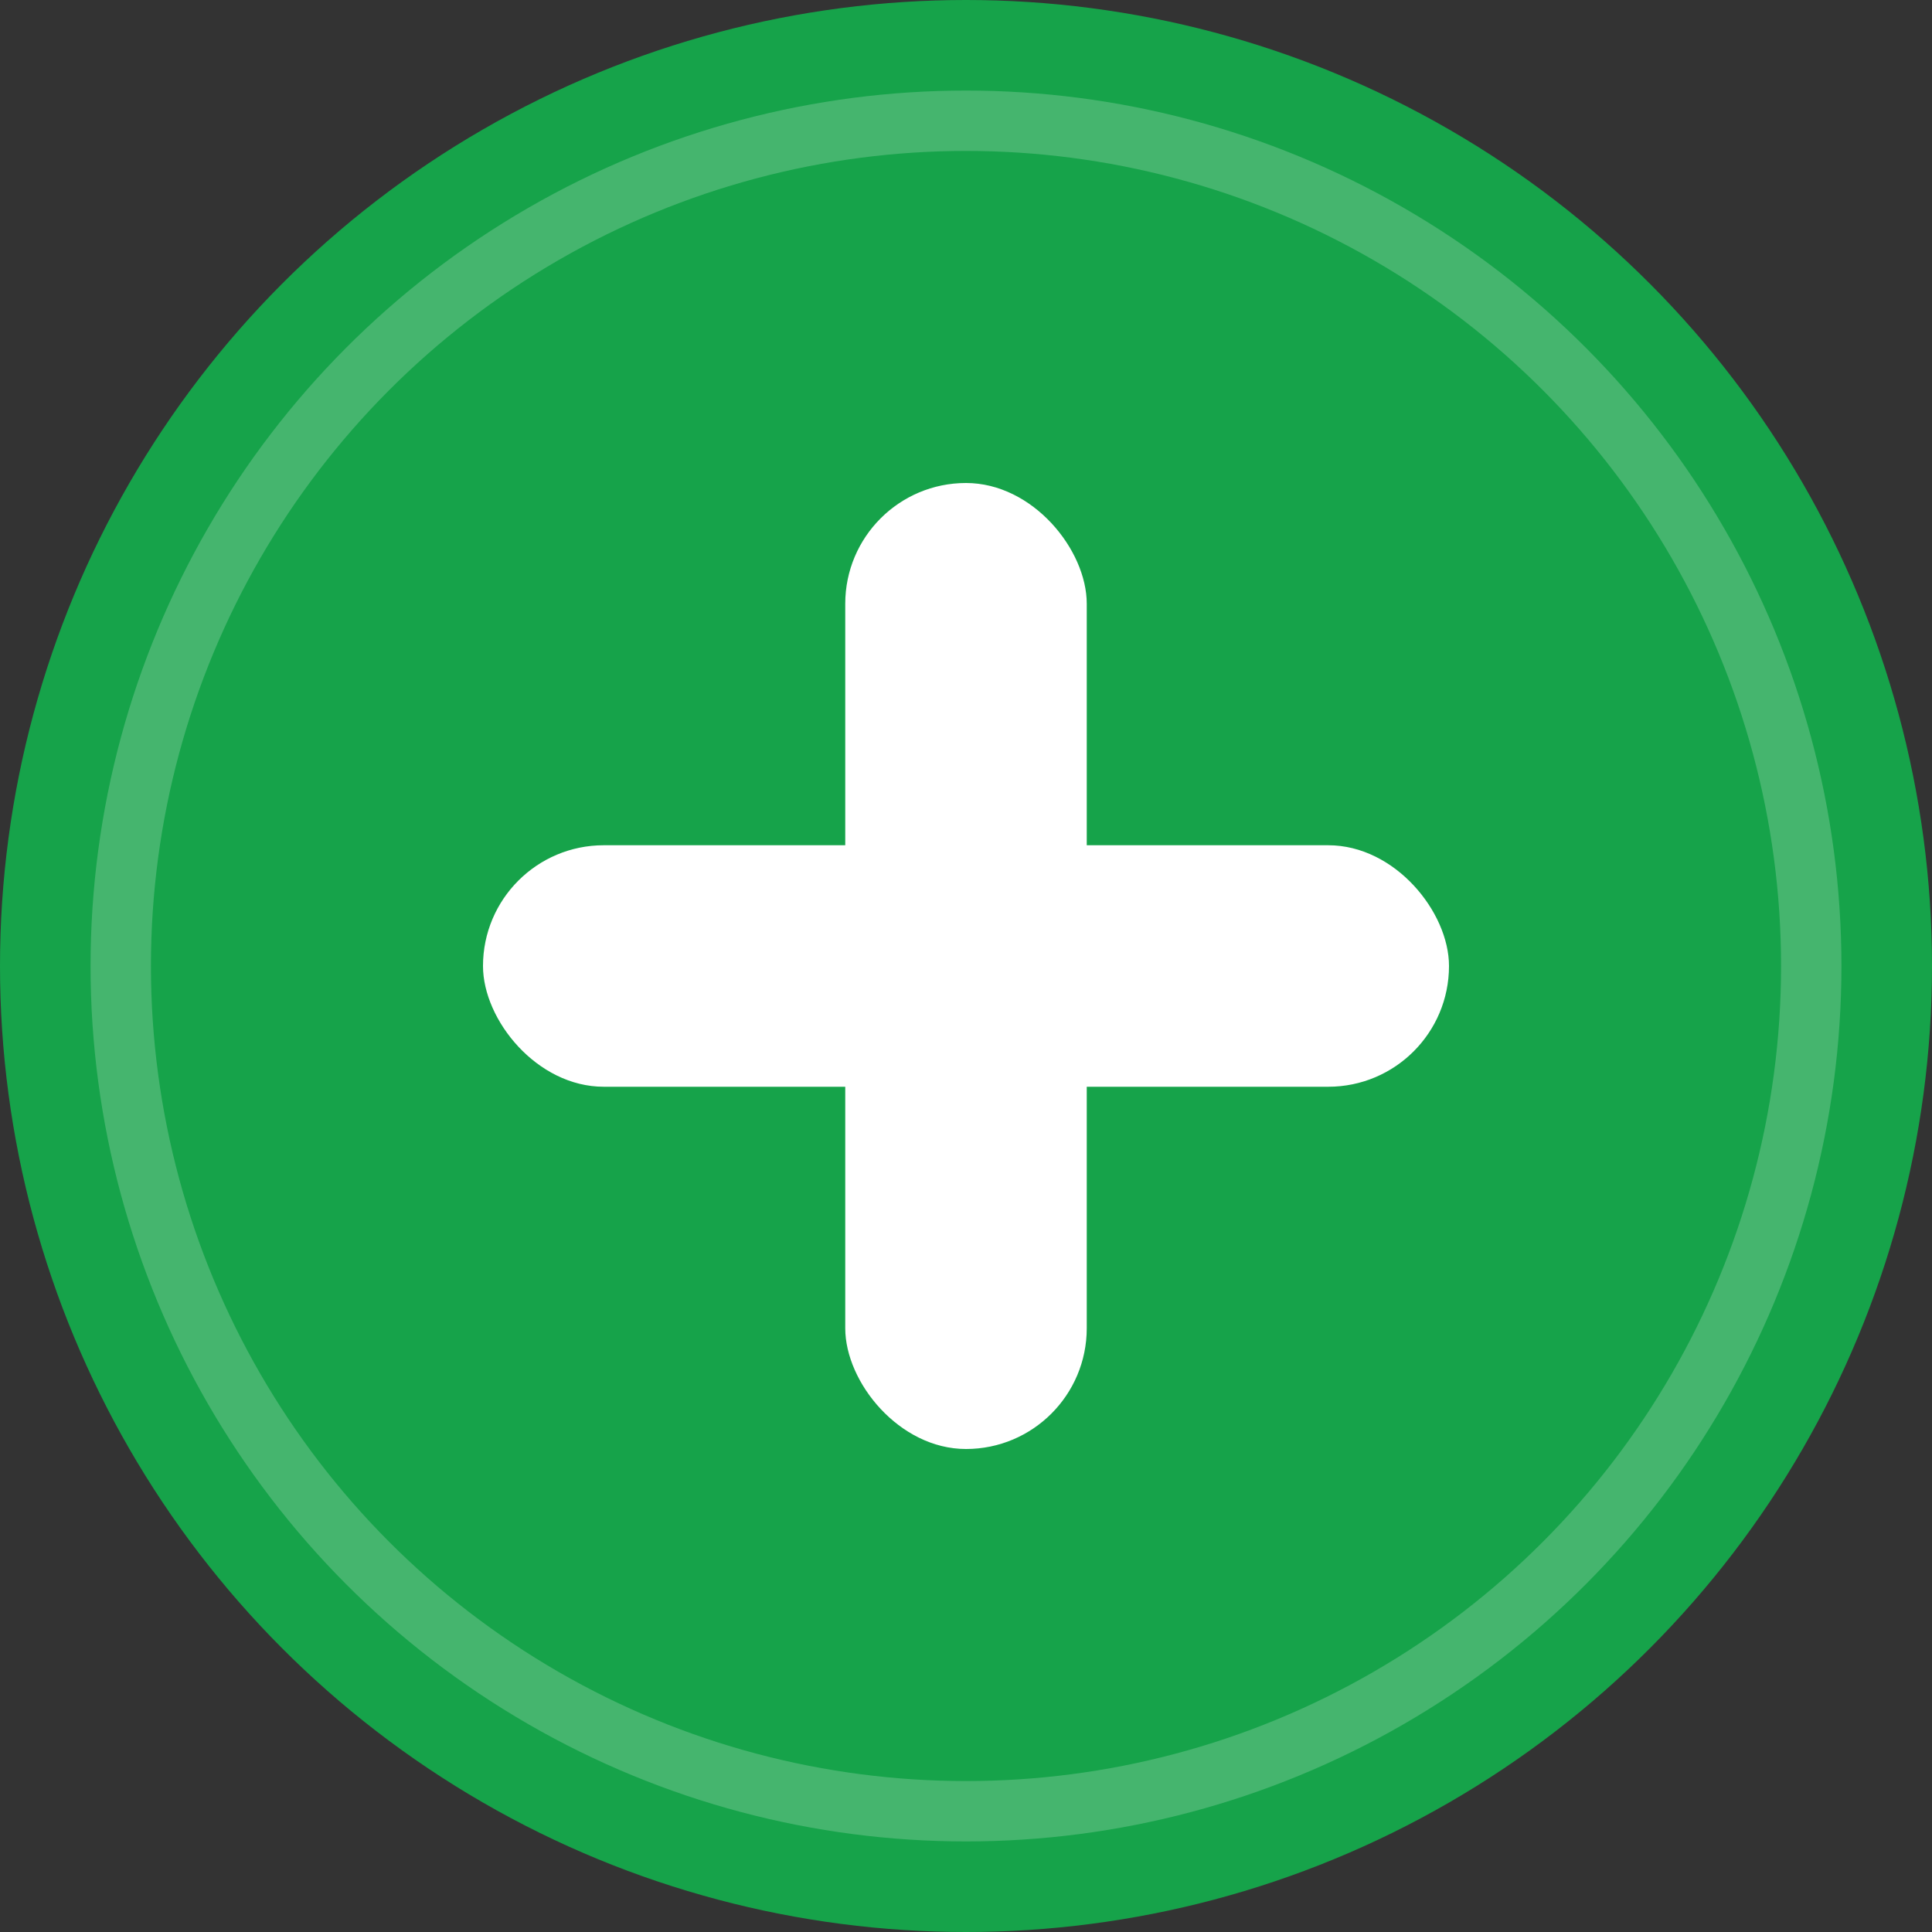 <svg width="32" height="32" viewBox="0 0 32 32" fill="none" xmlns="http://www.w3.org/2000/svg">
  <rect x="0" y="0" width="32" height="32" fill="#333333" stroke="none"/>
  <!-- Фон круга -->
  <circle cx="16" cy="16" r="16" fill="#16a34a"/>
  
  <!-- Белый крест -->
  <rect x="14" y="8" width="4" height="16" fill="white" rx="2"/>
  <rect x="8" y="14" width="16" height="4" fill="white" rx="2"/>
  
  <!-- Внутренний круг для глубины -->
  <circle cx="16" cy="16" r="14" stroke="rgba(255,255,255,0.2)" stroke-width="1" fill="none"/>
</svg> 